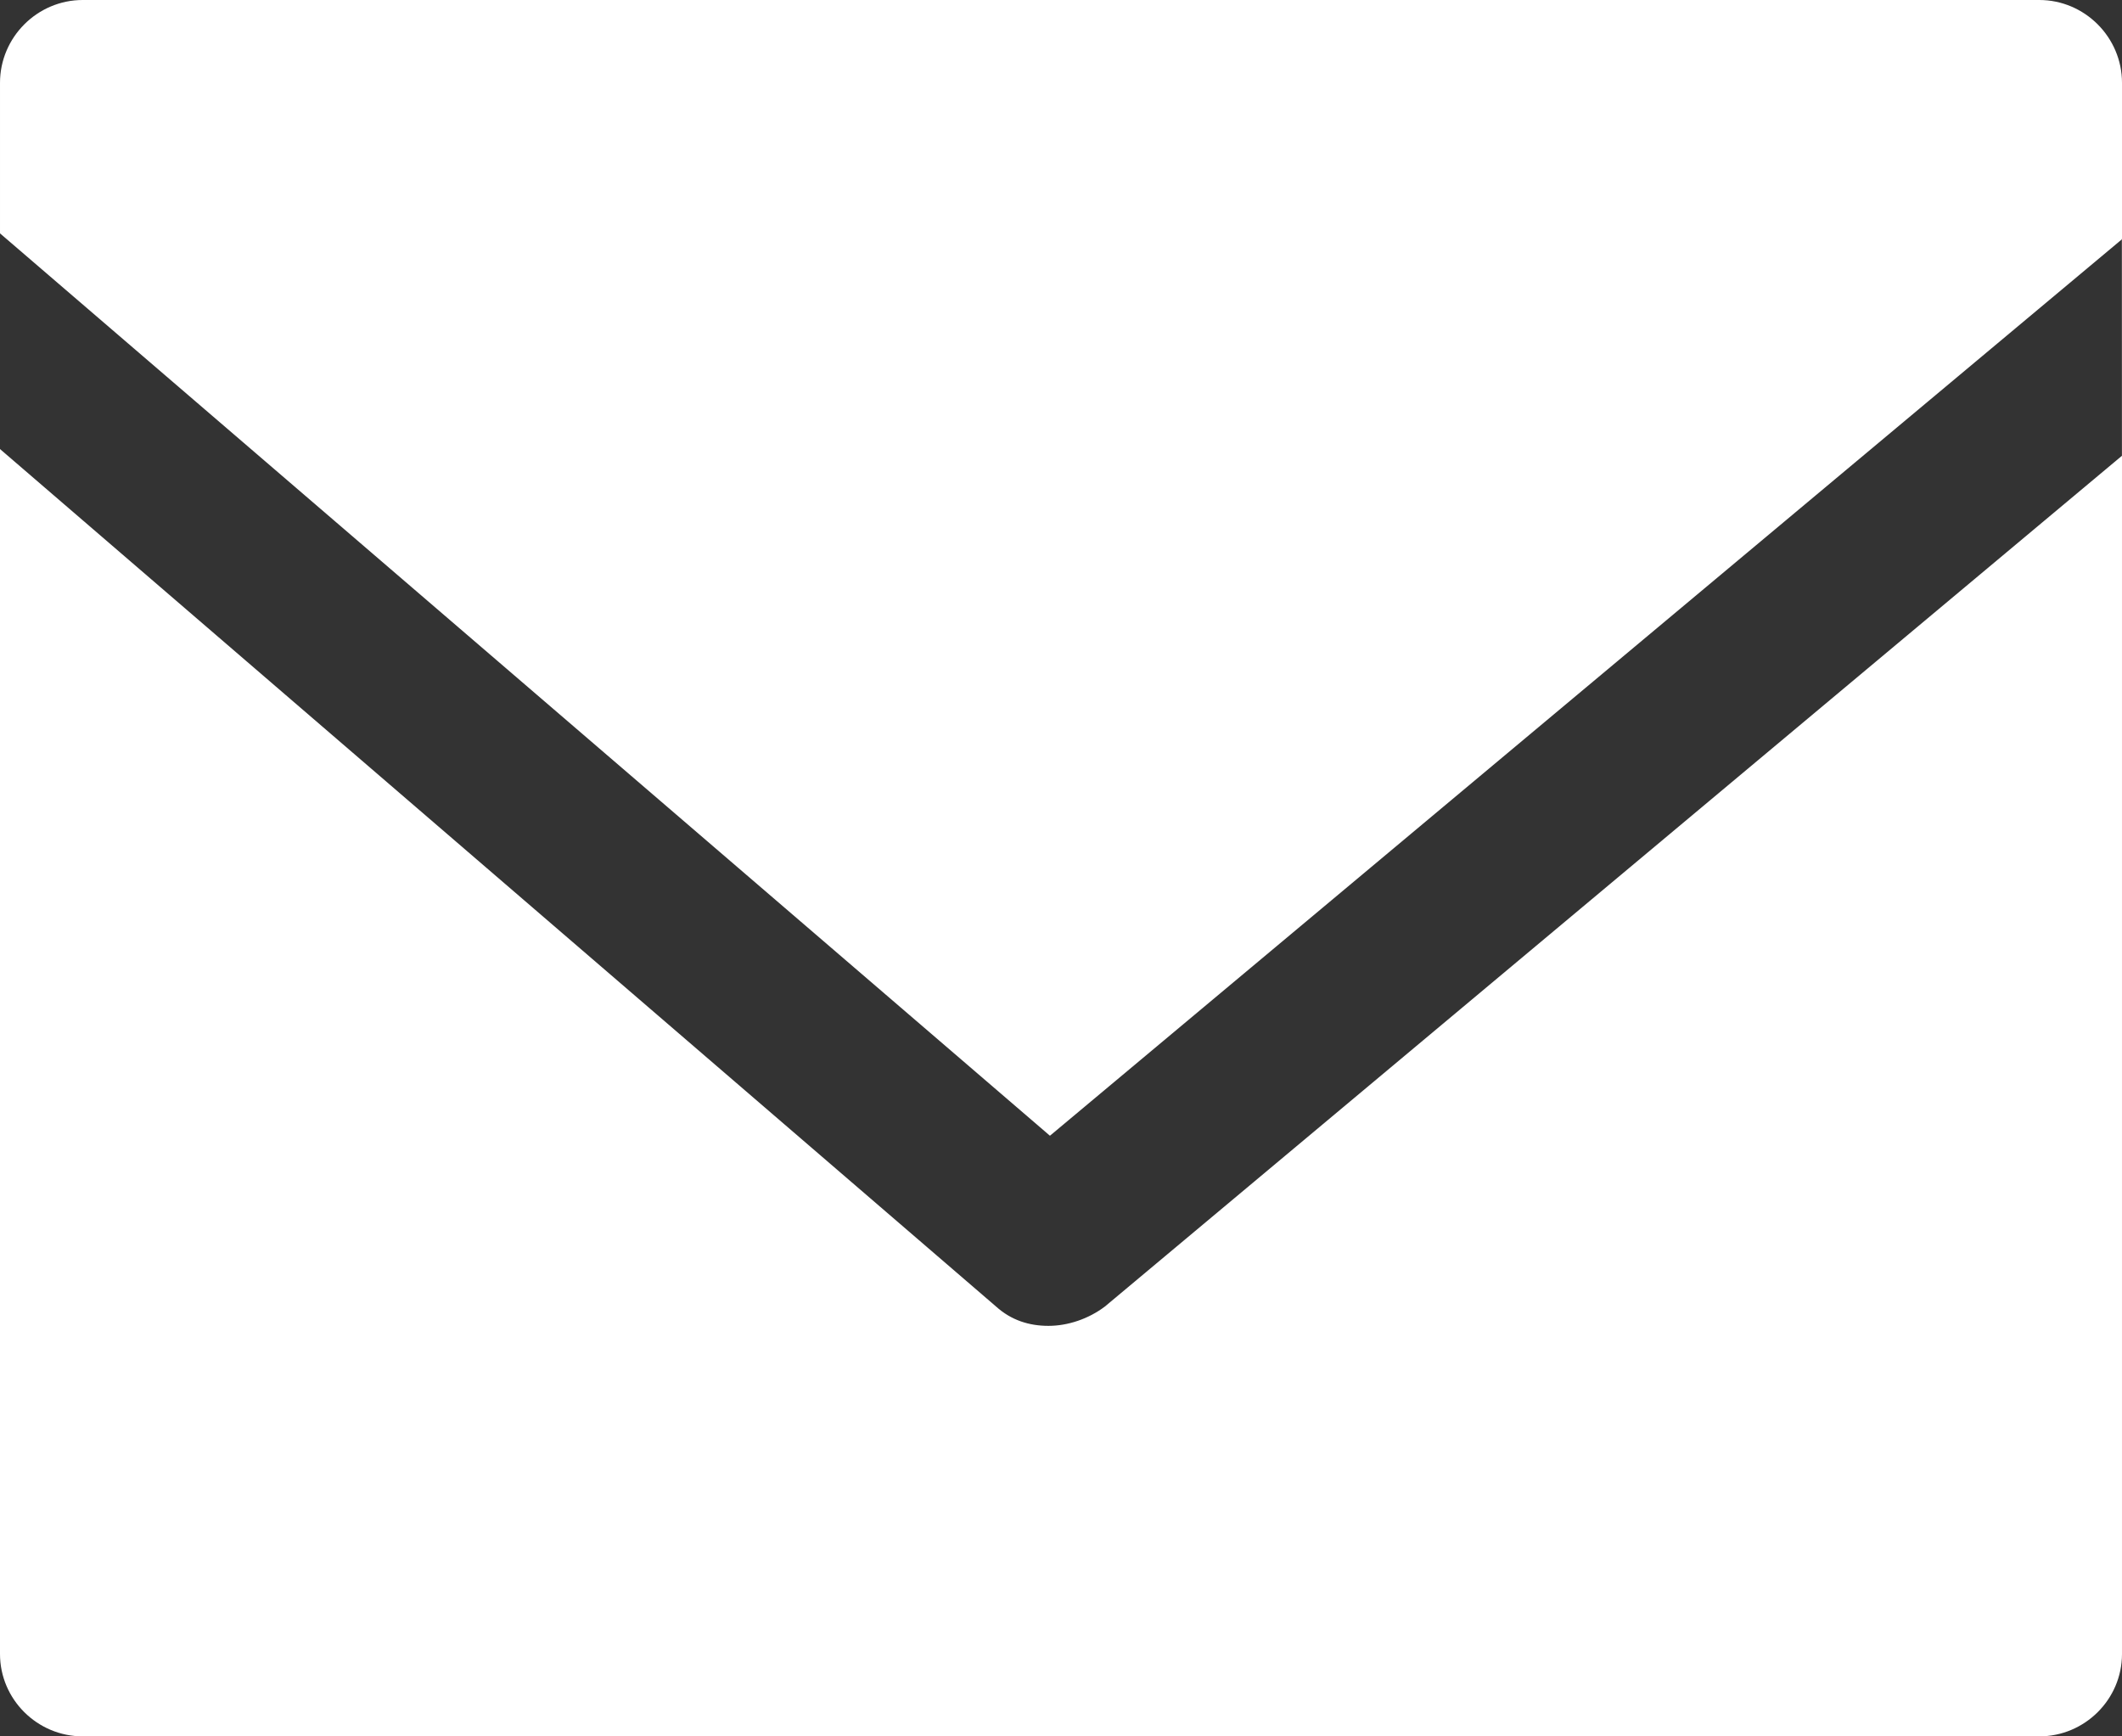 <?xml version="1.0" encoding="utf-8"?>
<!-- Generator: Adobe Illustrator 16.0.0, SVG Export Plug-In . SVG Version: 6.00 Build 0)  -->
<!DOCTYPE svg PUBLIC "-//W3C//DTD SVG 1.1//EN" "http://www.w3.org/Graphics/SVG/1.1/DTD/svg11.dtd">
<svg version="1.1" id="Layer_1" xmlns="http://www.w3.org/2000/svg" xmlns:xlink="http://www.w3.org/1999/xlink" x="0px" y="0px"
	 width="33.465px" height="27.38px" viewBox="-79.884 -27.379 33.465 27.38" enable-background="new -79.884 -27.379 33.465 27.38"
	 xml:space="preserve">
<rect x="-79.884" y="-27.379" width="33.465" height="27.38" fill="#333333" stroke="none"/>
<g>
	<path fill="#FFFFFF" d="M-46.419-23.617v-2.456c0-0.717-0.587-1.306-1.305-1.306h-30.855c-0.718,0-1.305,0.589-1.305,1.306v2.374
		L-63.326-9.47l16.905-14.135c0-0.003,0-0.014,0-0.014L-46.419-23.617z"/>
	<path fill="#FFFFFF" d="M-46.421-23.606c0,0.148,0,3.413,0.001,3.414L-62.459-6.777c-0.261,0.197-0.586,0.305-0.891,0.305
		c-0.303,0-0.586-0.088-0.826-0.305l-15.708-13.521v19c0,0.715,0.587,1.299,1.305,1.299h30.855c0.718,0,1.305-0.584,1.305-1.299
		v-22.309L-46.421-23.606z"/>
</g>
</svg>
